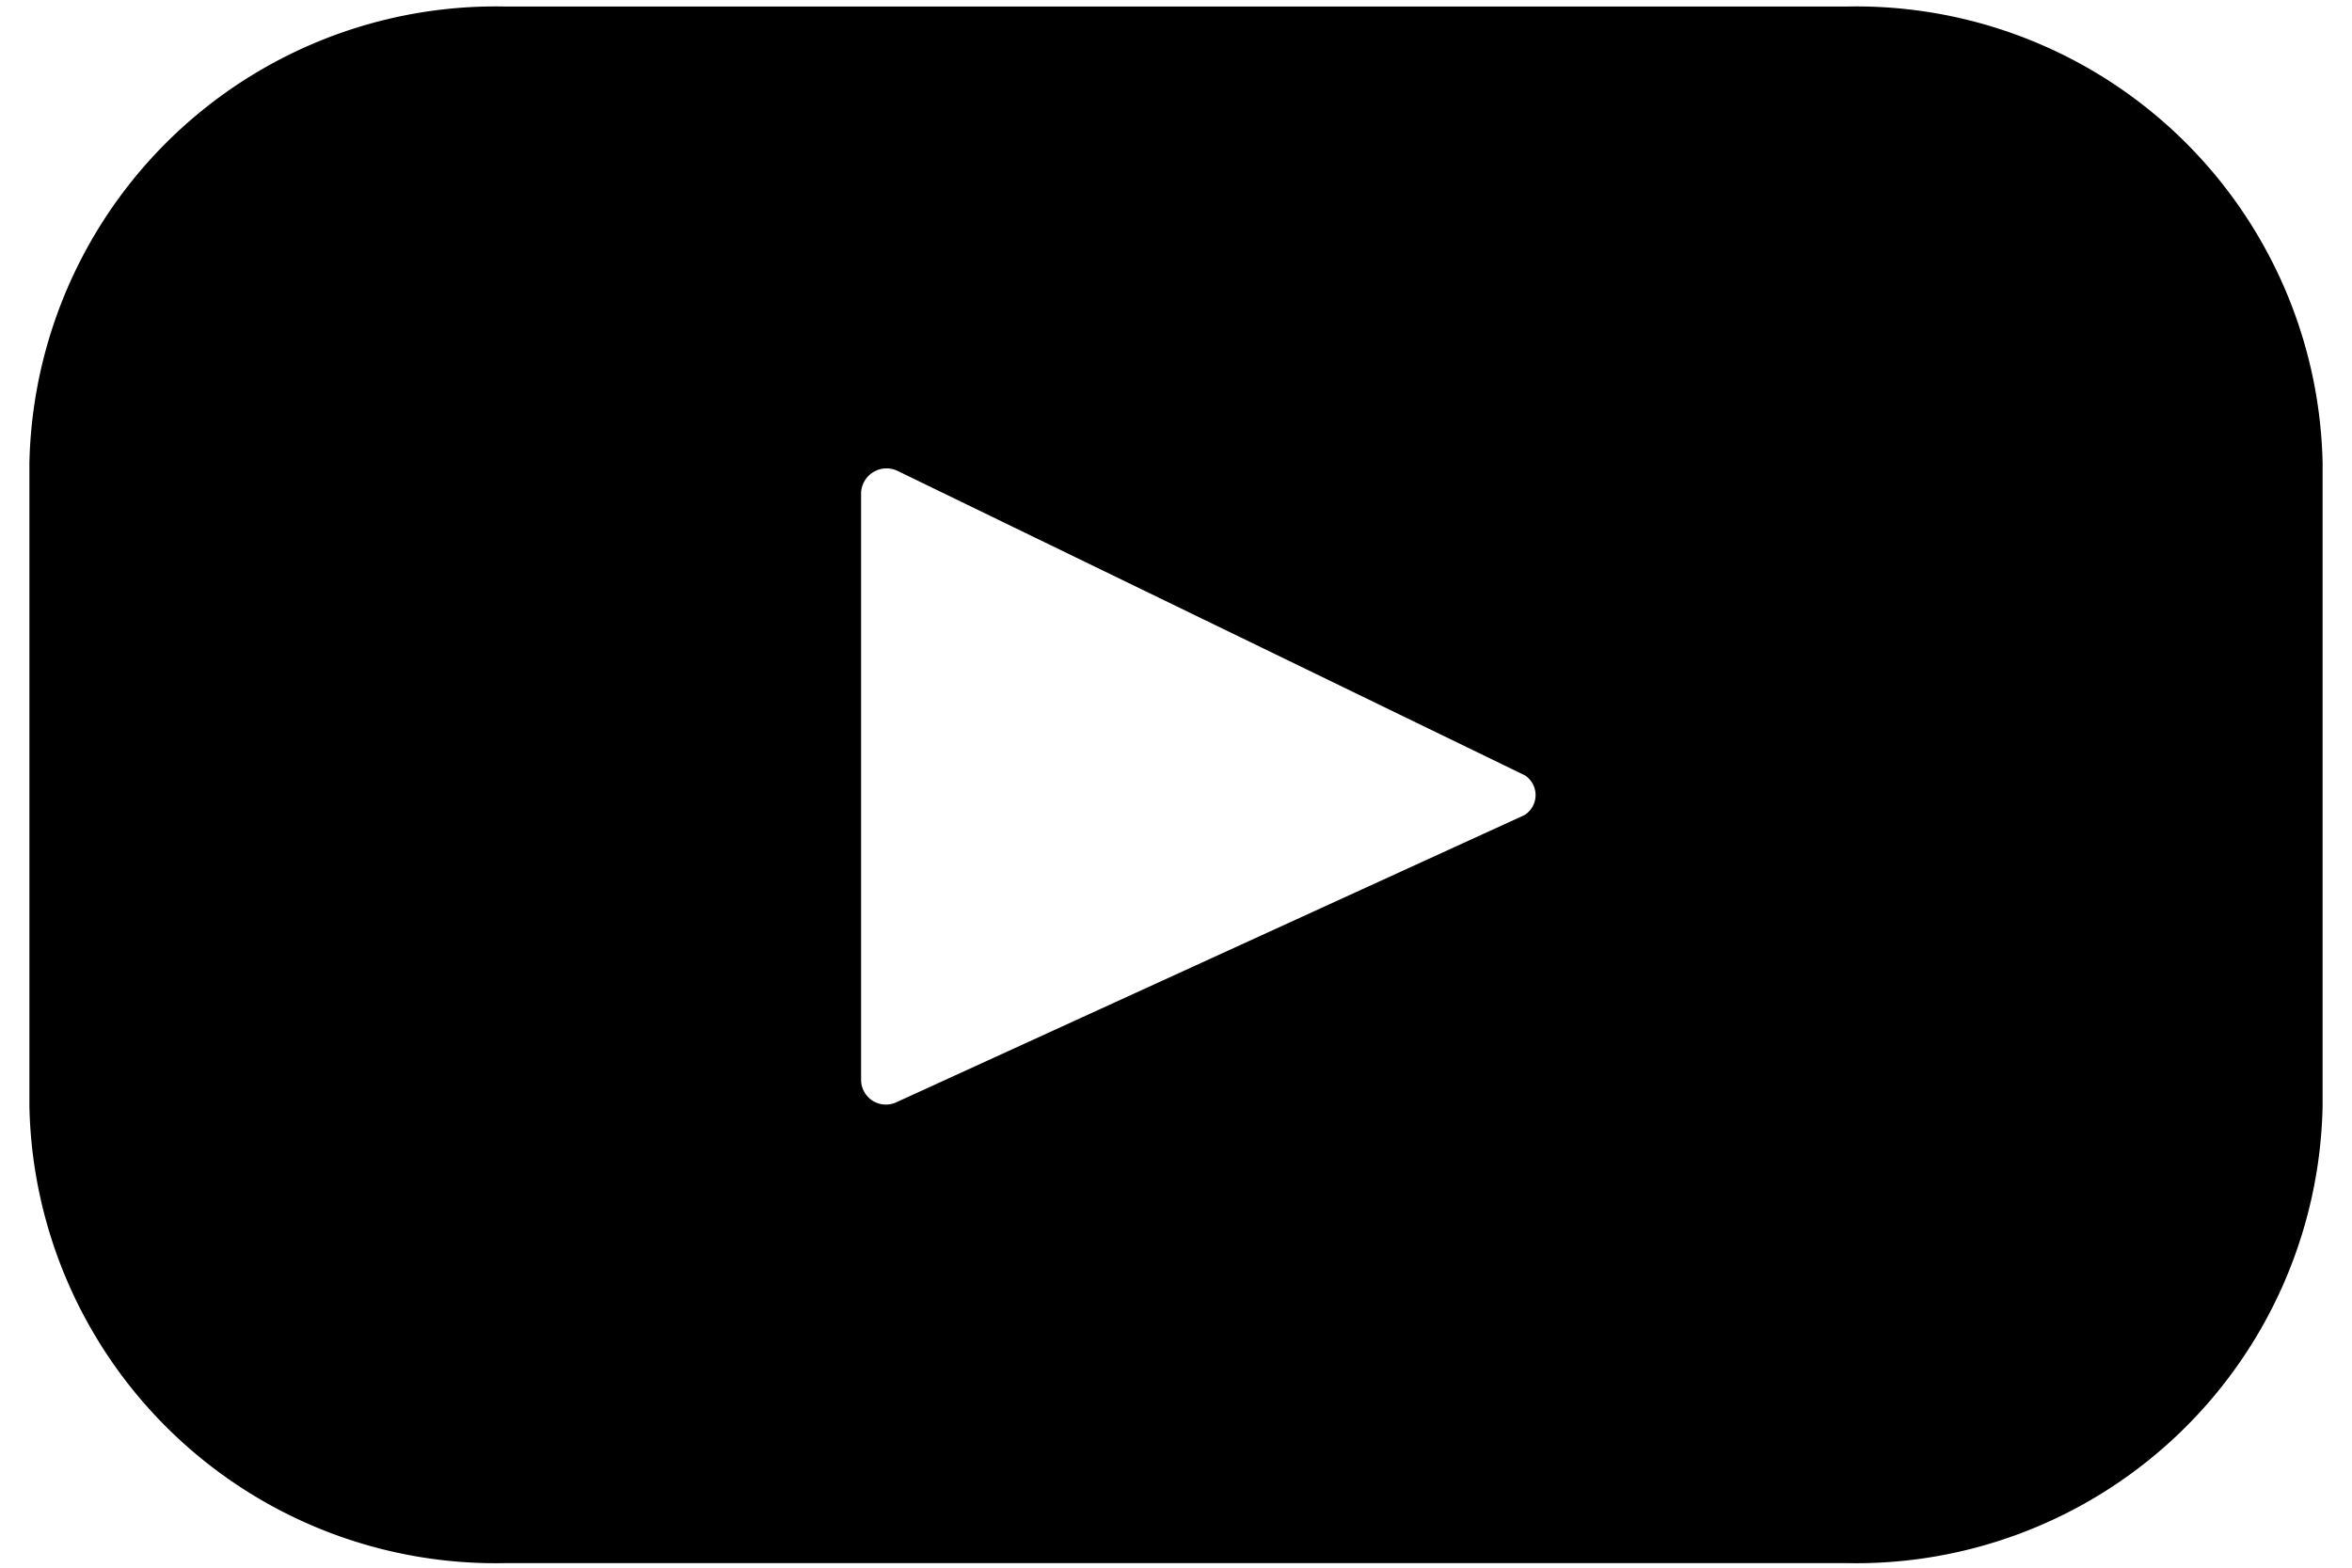 <svg xmlns="http://www.w3.org/2000/svg" viewBox="0 0 36 24">
  <path d="M28.26.1H7.74a7.14,7.14,0,0,0-7.29,7v9.83a7.14,7.14,0,0,0,7.29,7H28.26a7.14,7.14,0,0,0,7.29-7V7.09A7.14,7.14,0,0,0,28.26.1ZM23.33,12.48l-9.6,4.39a.38.38,0,0,1-.55-.33v-9a.39.39,0,0,1,.56-.33l9.6,4.66A.36.36,0,0,1,23.33,12.48Z"/>
</svg>
